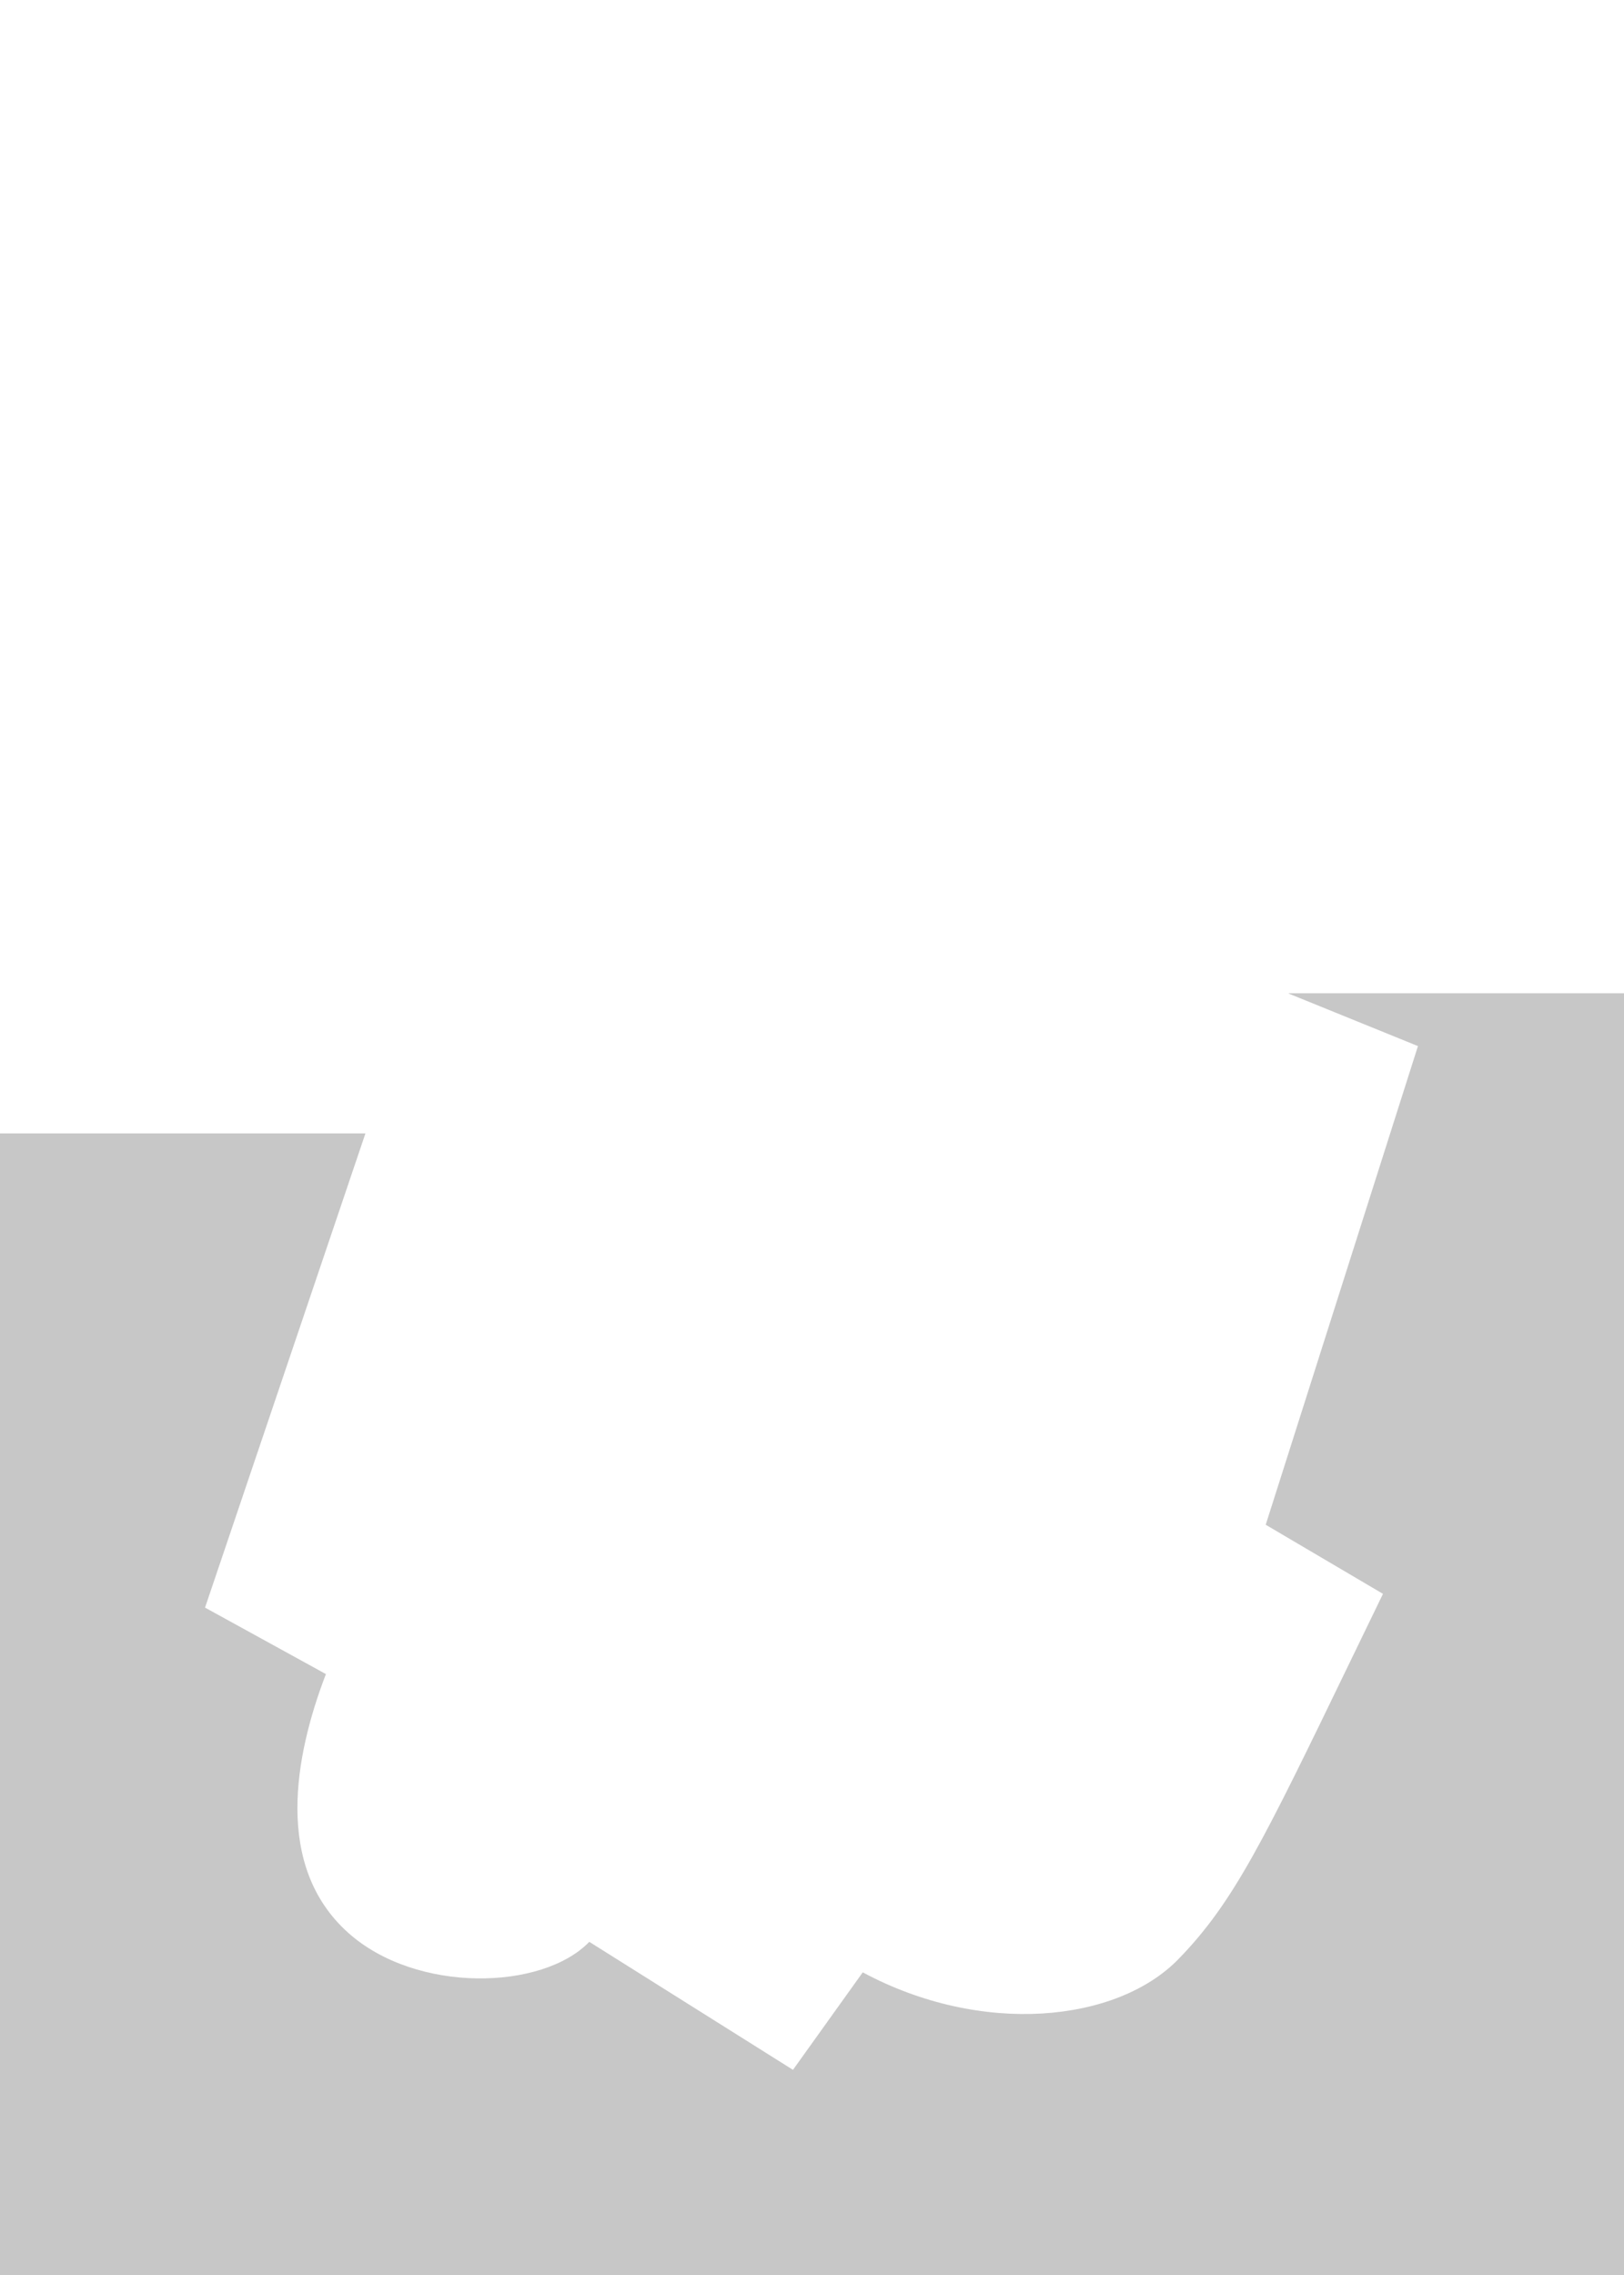 <svg width="800" height="1120" viewBox="0 0 800 1120" fill="none" xmlns="http://www.w3.org/2000/svg">
<g clip-path="url(#clip0_1547_401615)">
<path fill-rule="evenodd" clip-rule="evenodd" d="M180.012 558L101 791.437L160.55 824.164C145.015 864.551 135 918.813 171.5 951.5C205 981.5 267.193 979.944 290.285 955.978L390.629 1019L425 971C483.711 1002.5 550.135 995.689 580.5 964.5C607.779 936.48 622.363 906.344 665.483 817.242C670.36 807.165 675.602 796.333 681.268 784.664L623.505 750.645L698.5 515L634.776 489.128C634.788 489.086 634.8 489.043 634.812 489L800 489V1120H400H0L2.28116e-05 558H180.012Z" fill="#C7C7C7"/>
</g>
<defs>
<clipPath id="clip0_1547_401615">
<rect width="800" height="1120" fill="white"/>
</clipPath>
</defs>
</svg>
